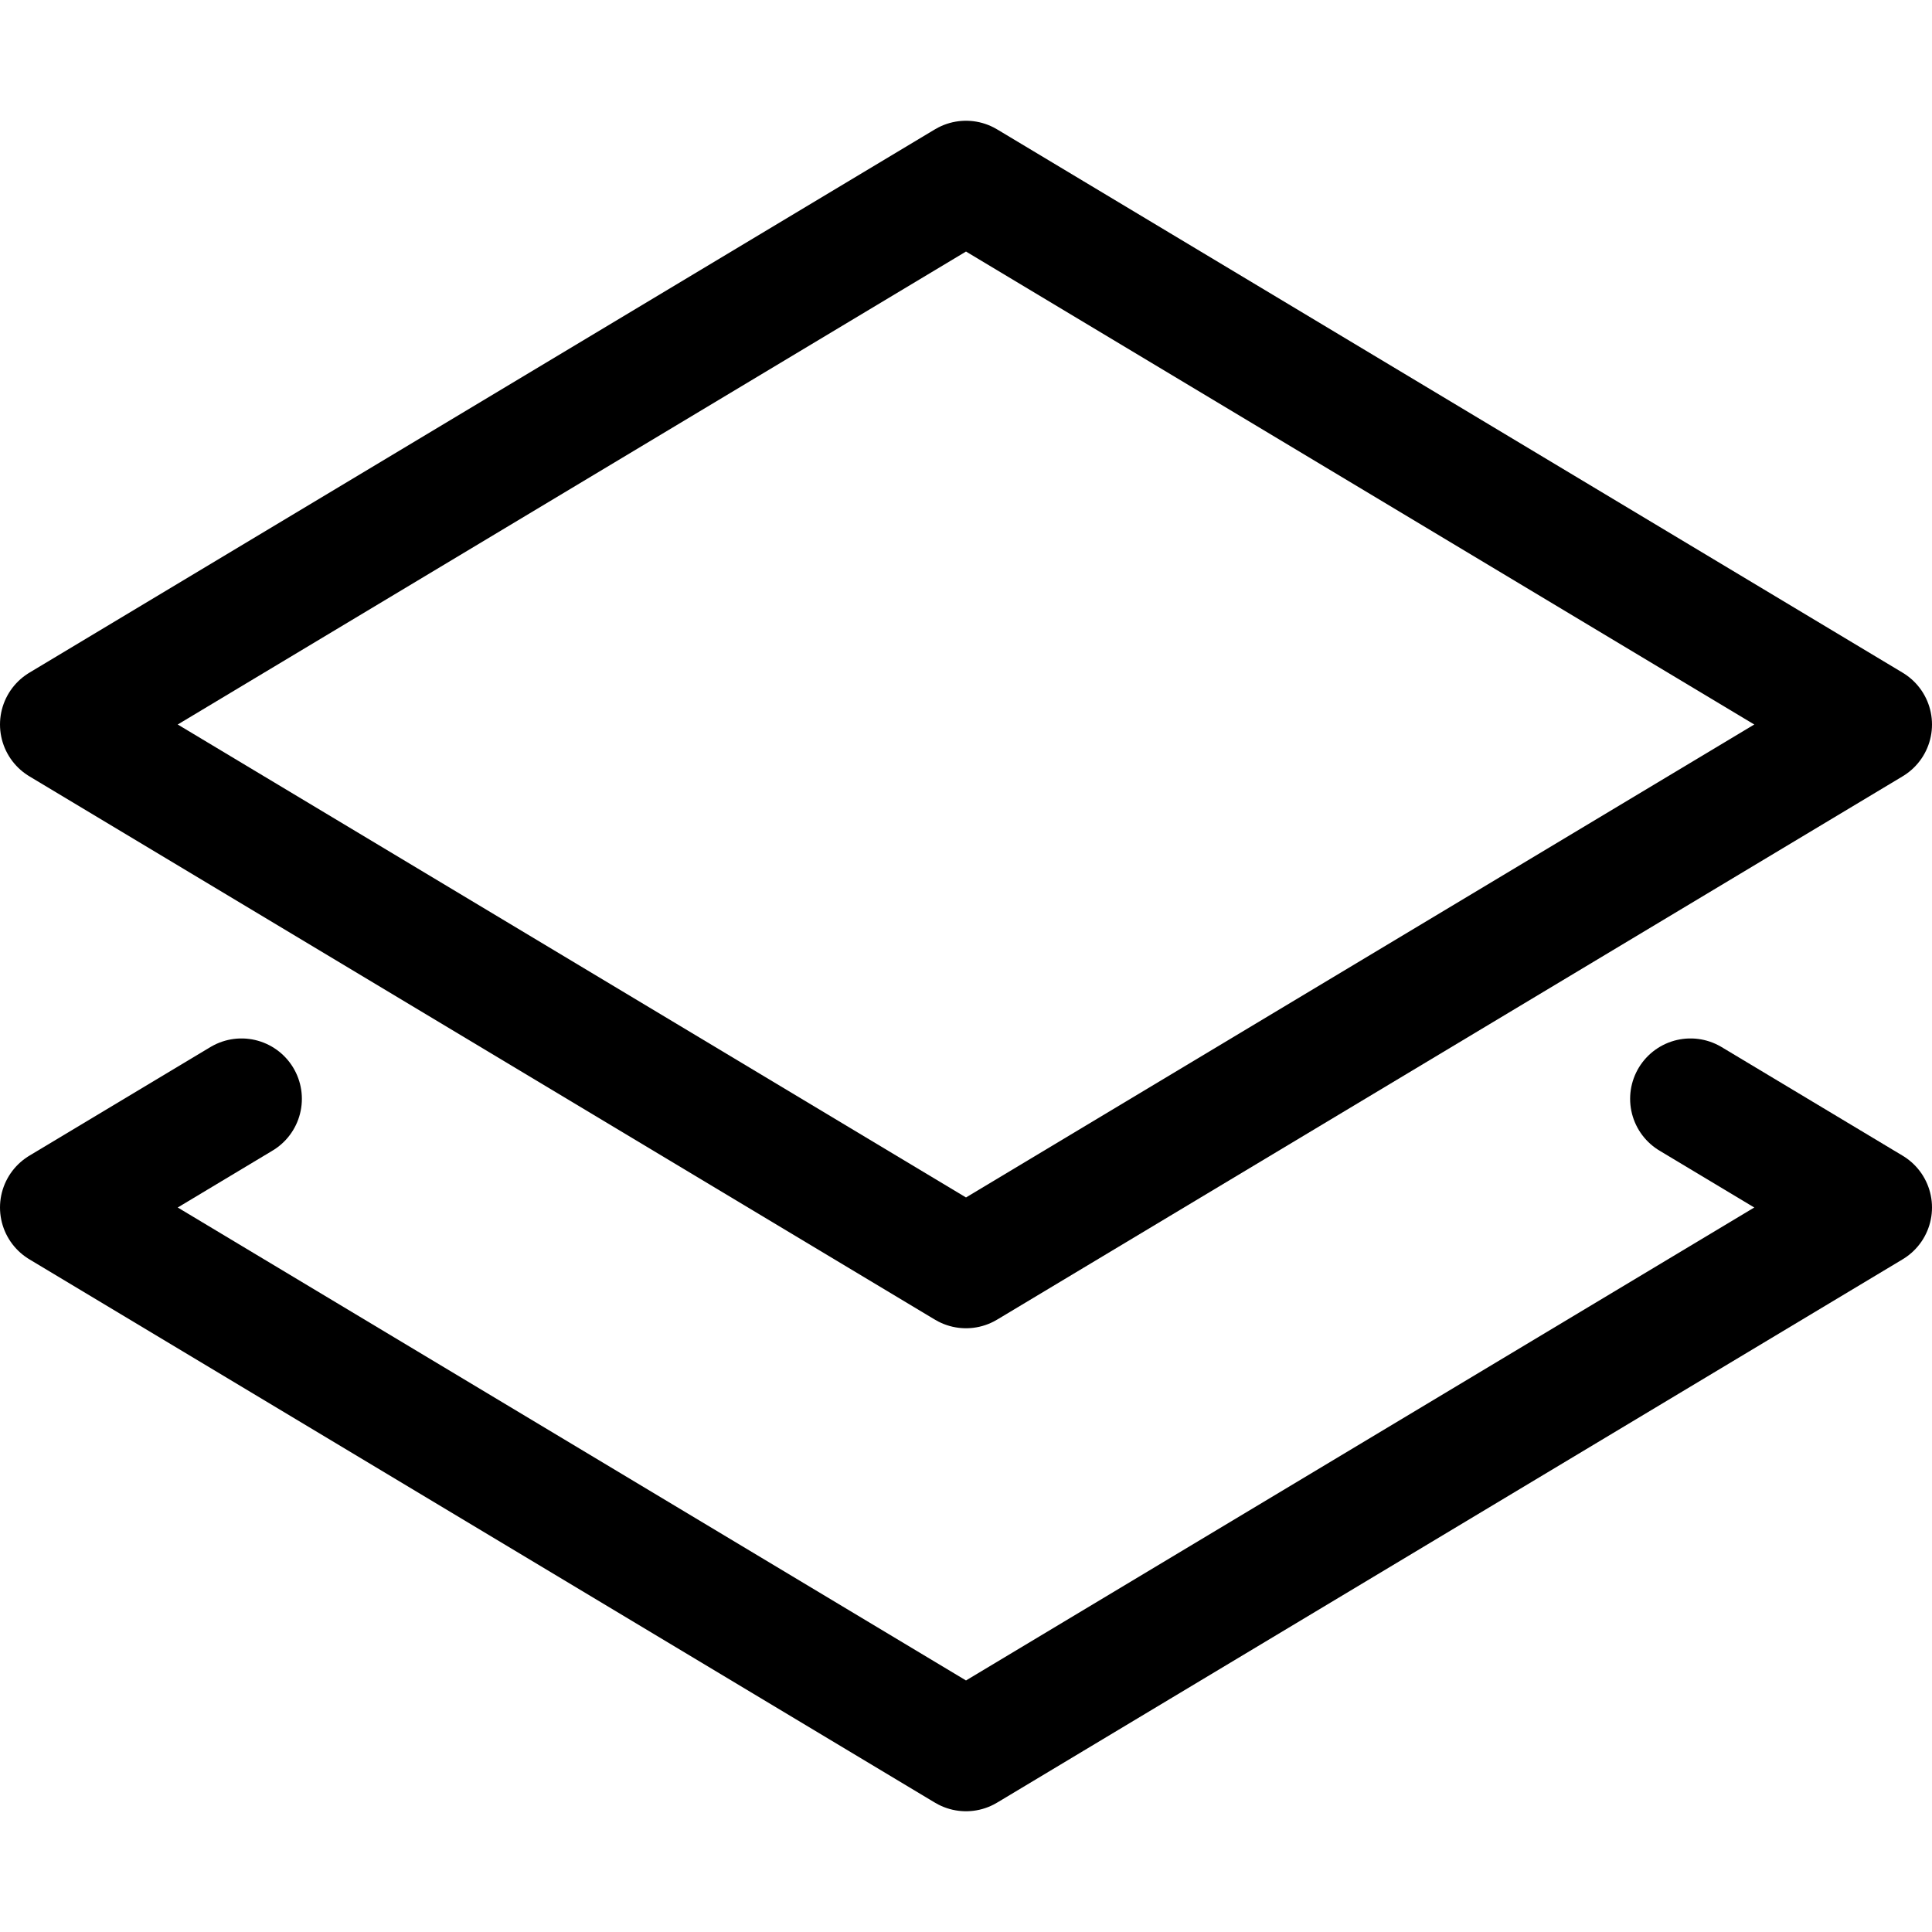 <svg xmlns="http://www.w3.org/2000/svg" viewBox="0 0 16 16"><g class="nc-icon-wrapper" stroke="currentColor"><polygon fill="none" stroke="currentColor" stroke-linecap="round" stroke-linejoin="round" stroke-miterlimit="10" points="8,1.5 15.5,6 8,10.5 0.5,6 " data-cap="butt"/> <polyline fill="none" stroke-linecap="round" stroke-linejoin="round" stroke-miterlimit="10" points="14,9.1 15.5,10 8,14.5 0.5,10 2,9.1 " data-cap="butt" data-color="color-2"/> </g></svg>